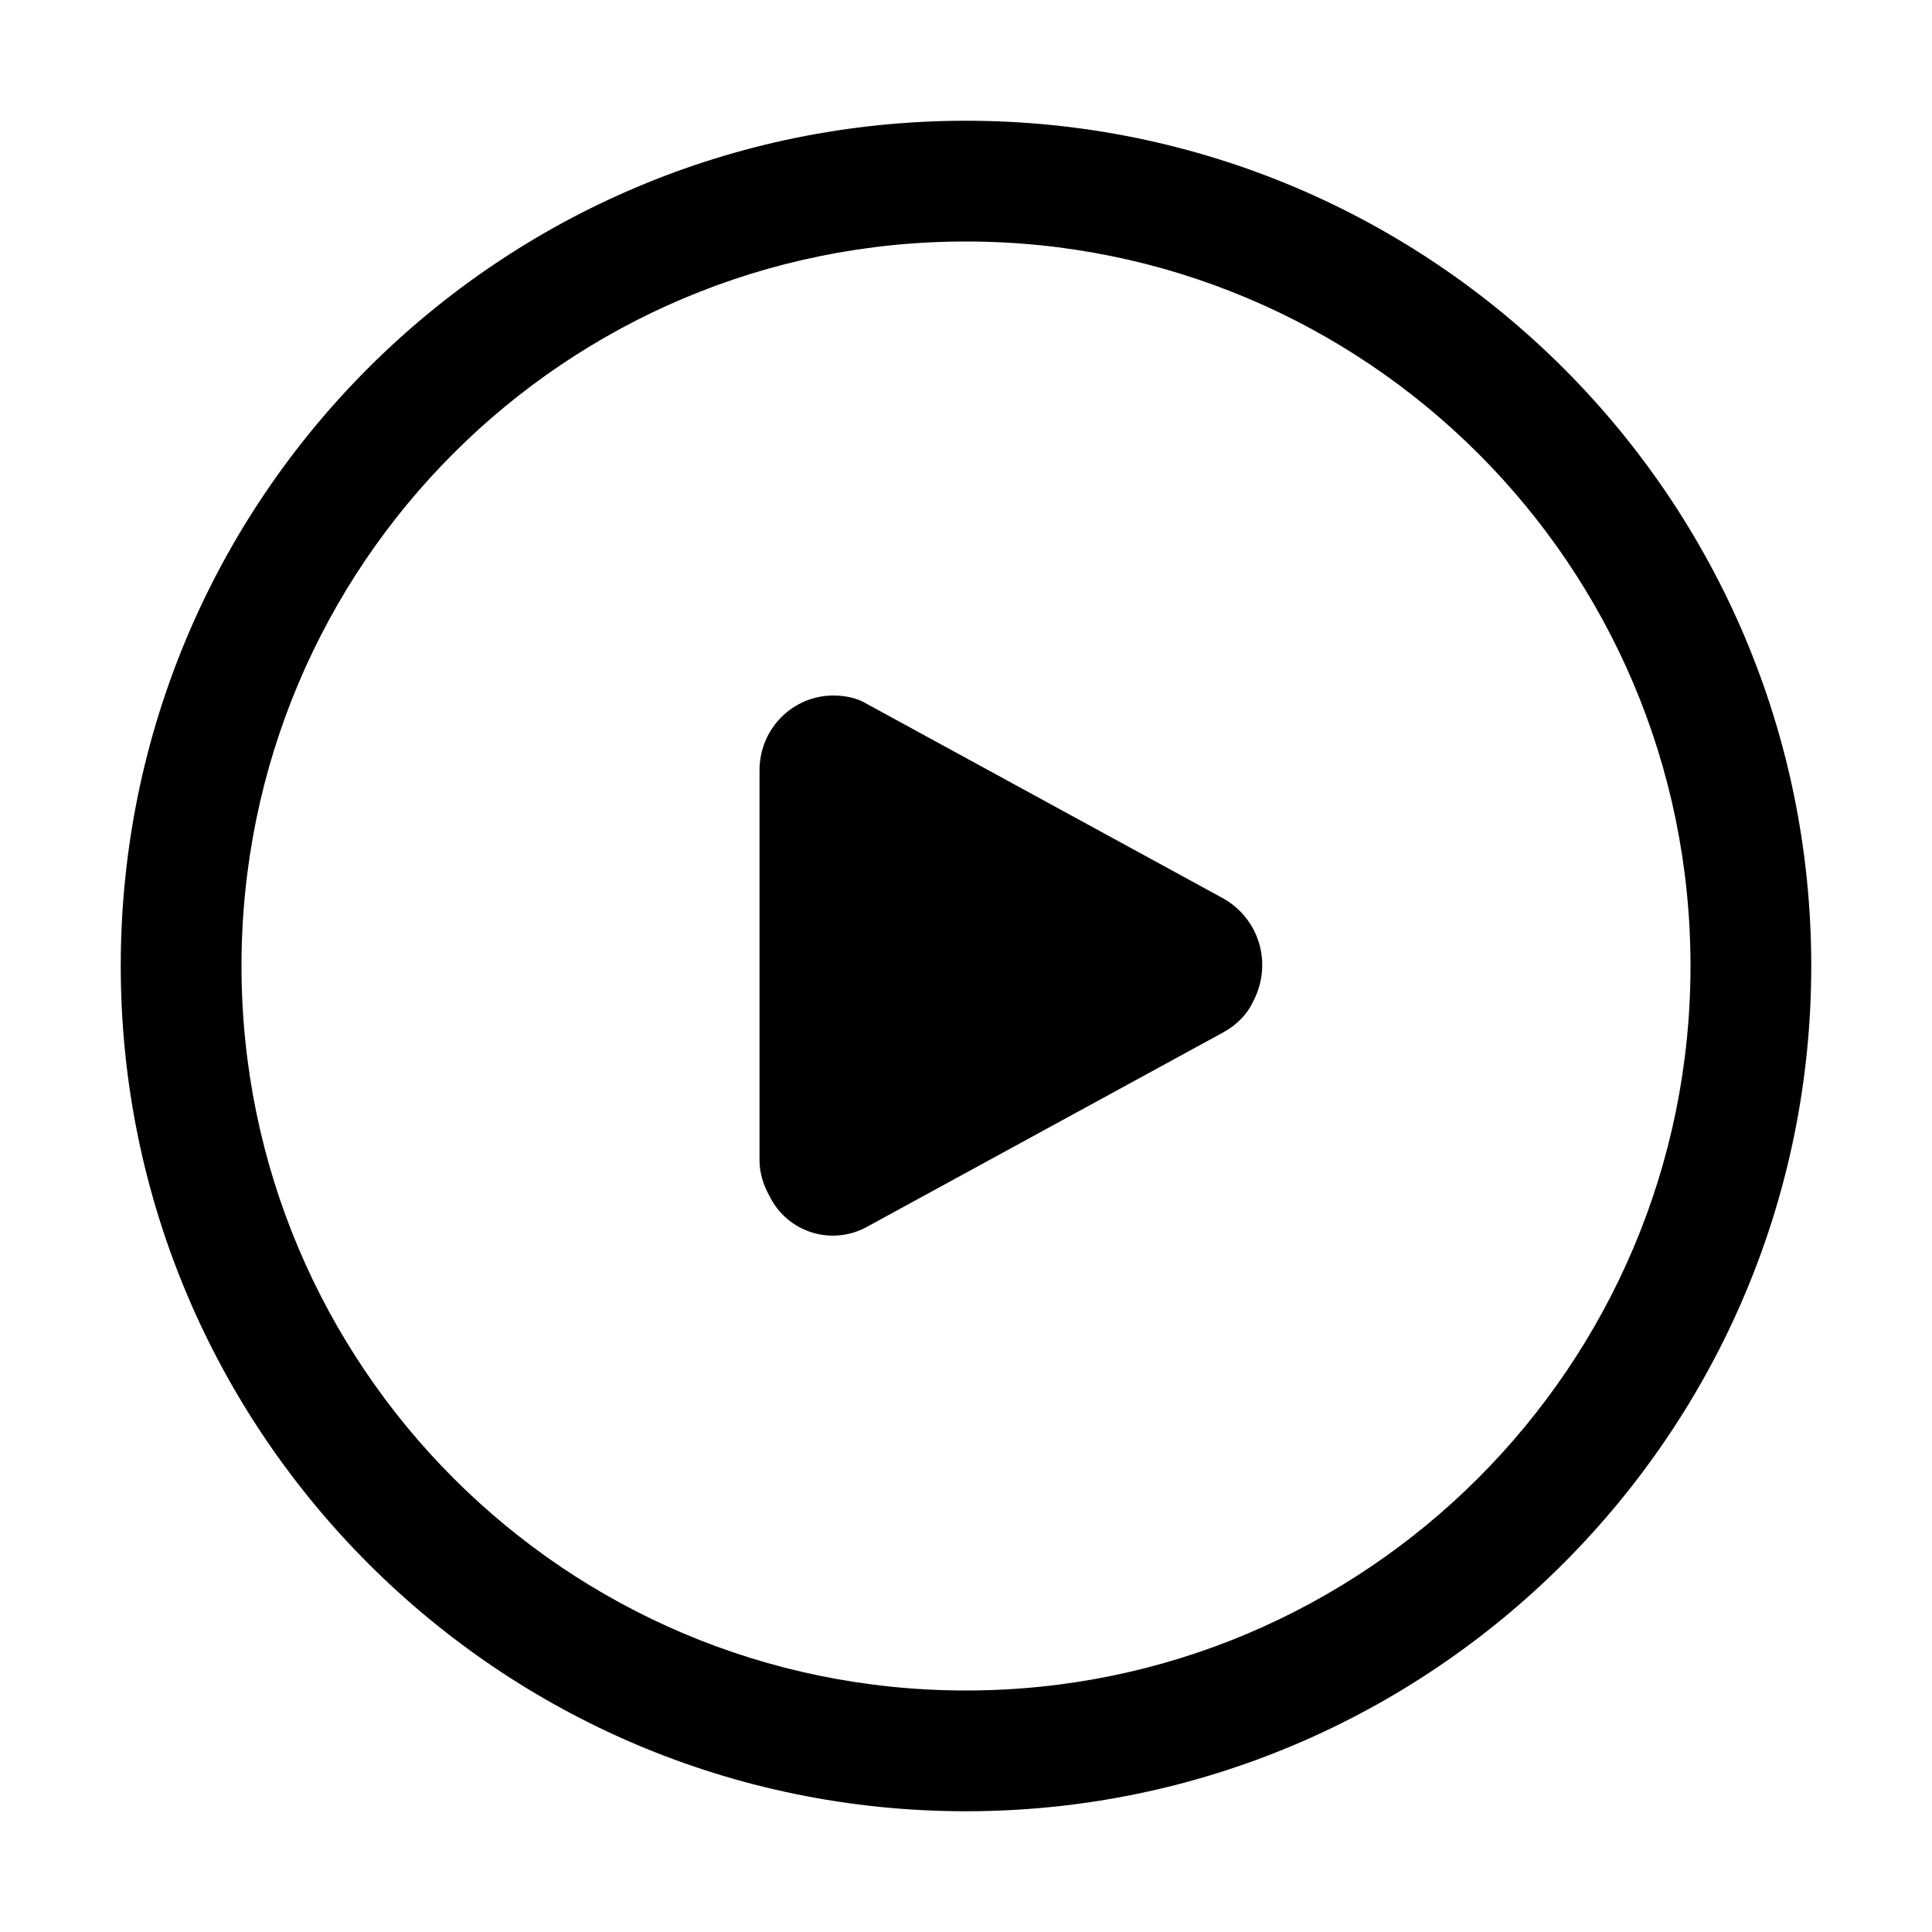 <svg width="16" height="16" viewBox="0 0 16 16" fill="none" xmlns="http://www.w3.org/2000/svg" xmlns:xlink="http://www.w3.org/1999/xlink">
	<desc>
			Created with Pixso.
	</desc>
	<defs>
		<clipPath id="clip2_75">
			<rect id="1#开始-start" width="16" height="16" fill="white" fill-opacity="0"/>
		</clipPath>
	</defs>
	<g clip-path="url(#clip2_75)">
		<path id="形状结合" d="M8 1C11.86 1 15 4.13 15 8C15 11.86 11.86 15 8 15C4.13 15 1 11.86 1 8C1 4.13 4.13 1 8 1ZM8 2C4.68 2 2 4.68 2 8C2 11.31 4.68 14 8 14C11.31 14 14 11.31 14 8C14 4.68 11.31 2 8 2ZM6.9 5.76C7 5.76 7.1 5.78 7.18 5.83L10.13 7.44C10.43 7.61 10.54 7.98 10.38 8.29C10.33 8.4 10.24 8.49 10.13 8.55L7.18 10.16C6.89 10.32 6.52 10.21 6.37 9.9C6.32 9.81 6.29 9.71 6.29 9.61L6.29 6.38C6.29 6.03 6.57 5.76 6.9 5.76Z" fill="currentColor" fill-opacity="1" fill-rule="nonzero"/>
	</g>
</svg>

